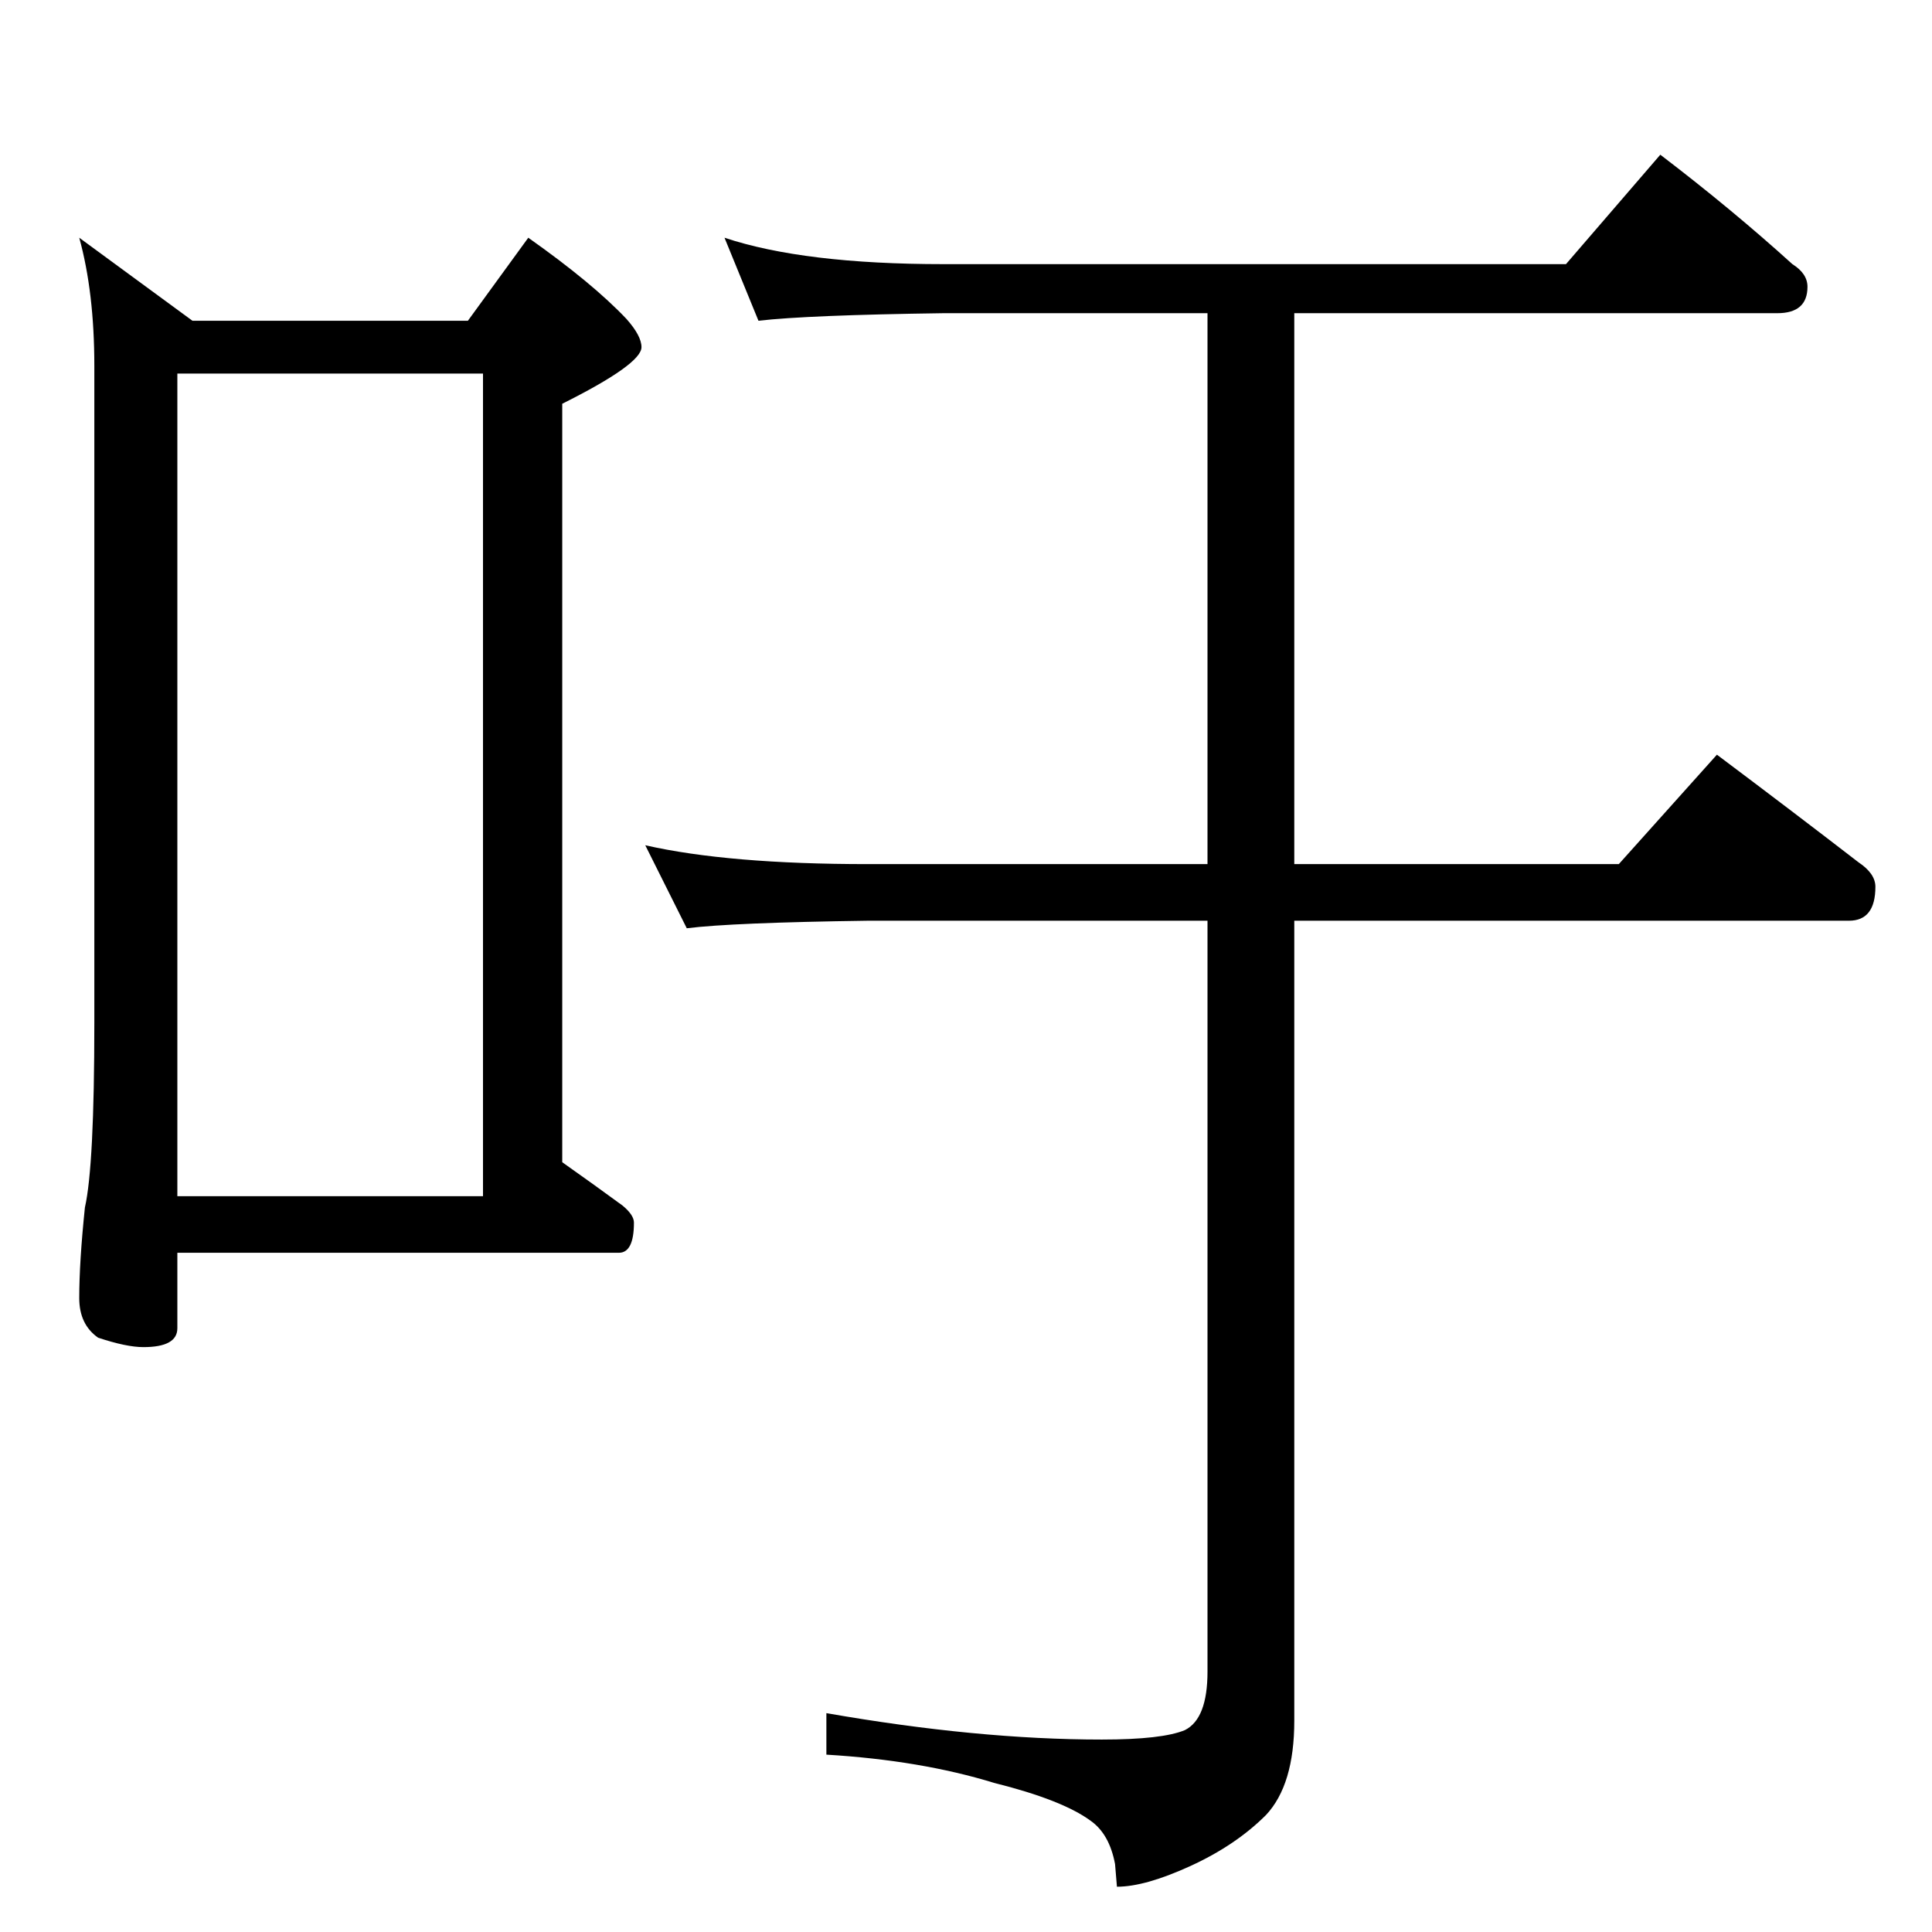 <?xml version="1.0" standalone="no"?>
<!DOCTYPE svg PUBLIC "-//W3C//DTD SVG 1.1//EN" "http://www.w3.org/Graphics/SVG/1.1/DTD/svg11.dtd" >
<svg xmlns="http://www.w3.org/2000/svg" xmlns:xlink="http://www.w3.org/1999/xlink" version="1.1" viewBox="0 -204 1024 1024">
  <g transform="matrix(1 0 0 -1 0 820)">
   <path fill="currentColor"
d="M42 898l60 -44h146l32 44q34 -24 52 -43q8 -9 8 -15q0 -9 -42 -30v-402q17 -12 32 -23q6 -5 6 -9q0 -16 -8 -16h-234v-40q0 -10 -18 -10q-9 0 -24 5q-10 7 -10 21q0 19 3 48q5 22 5 98v348q0 39 -8 68zM94 390h162v436h-162v-436zM384 898q42 -14 116 -14h330l50 58
q38 -29 70 -58q8 -5 8 -12q0 -14 -16 -14h-256v-292h172l52 58q40 -30 75 -57q9 -6 9 -13q0 -18 -14 -18h-294v-424q0 -34 -15 -50q-16 -16 -40 -27t-39 -11l-1 12q-3 16 -13 23q-15 11 -51 20q-39 12 -89 15v22q80 -14 146 -14q32 0 44 5q12 6 12 31v398h-180
q-72 -1 -96 -4l-22 44q44 -10 118 -10h180v292h-140q-72 -1 -98 -4z" />
  </g>

</svg>
